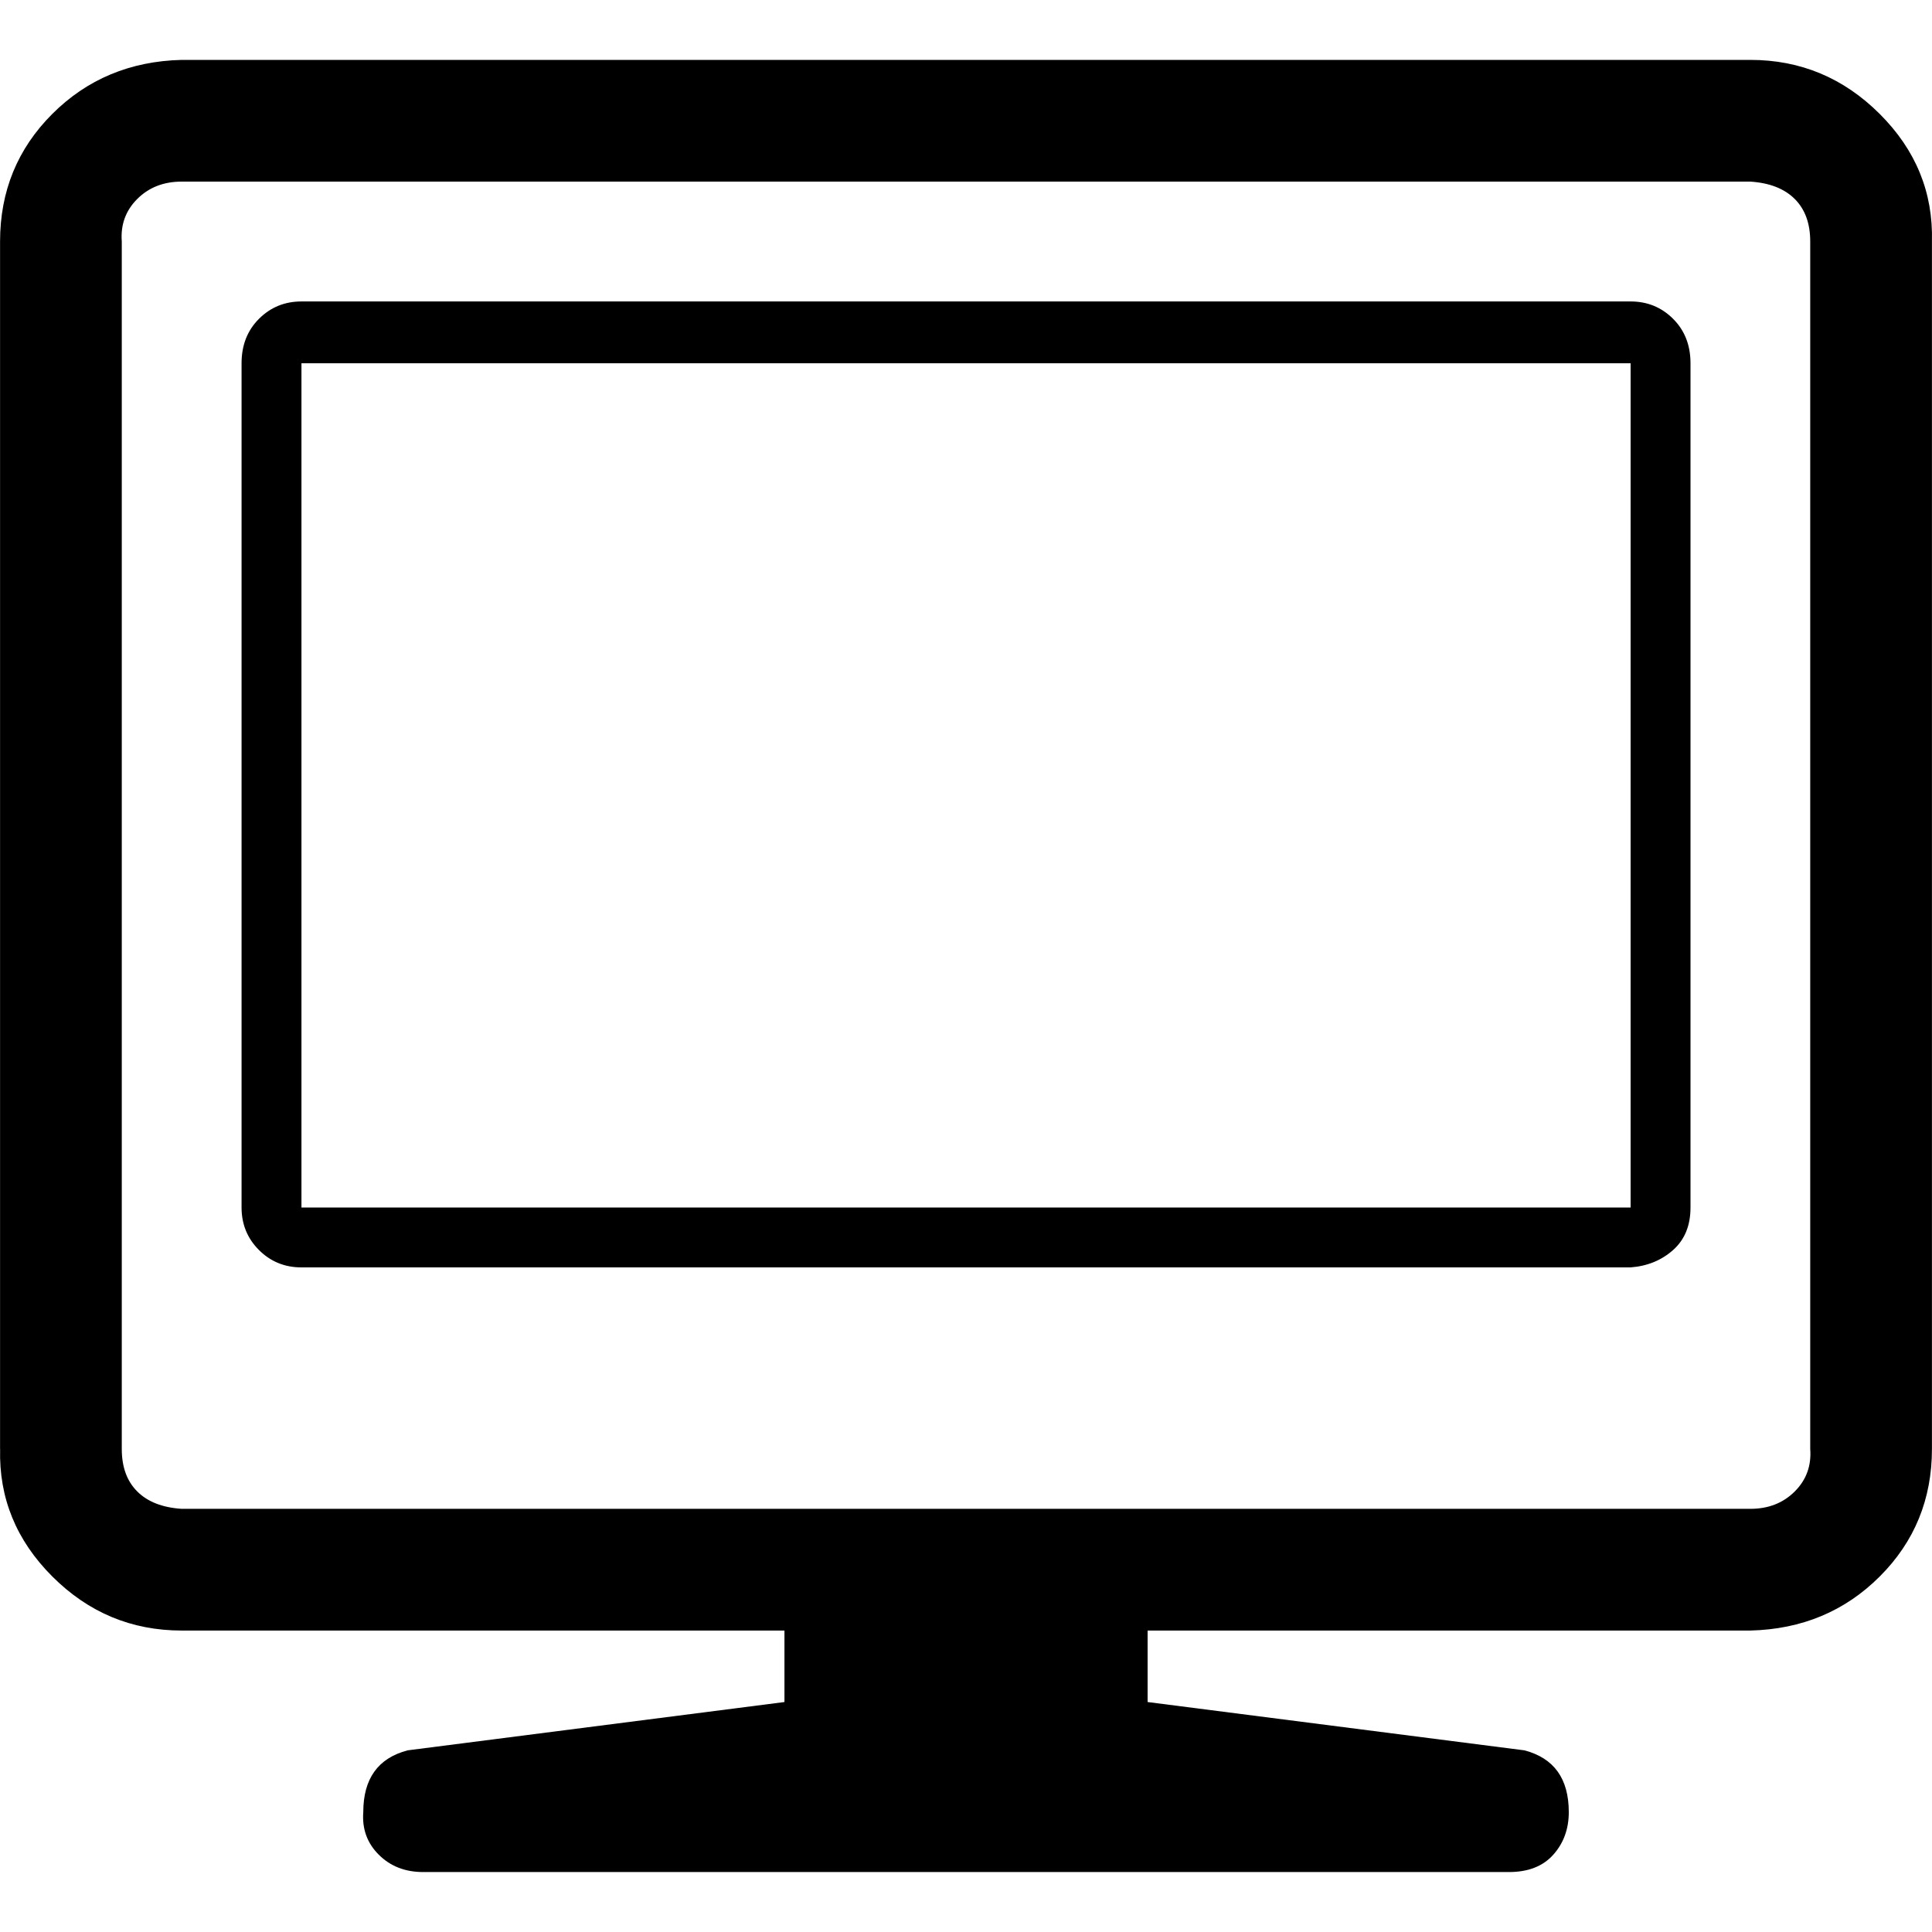 <!-- Generated by IcoMoon.io -->
<svg version="1.1" xmlns="http://www.w3.org/2000/svg" width="32" height="32" viewBox="0 0 32 32">
<title>Computer</title>
<path d="M0.001 23.999v-19.999c0-0.832 0.288-1.536 0.864-2.112s1.291-0.875 2.144-0.896h25.982c0.832 0 1.546 0.299 2.144 0.896s0.885 1.301 0.864 2.112v19.999c0 0.832-0.288 1.536-0.864 2.112s-1.291 0.875-2.144 0.896h-9.983v1.184l6.24 0.8c0.491 0.128 0.736 0.469 0.736 1.024 0 0.277-0.085 0.512-0.256 0.704s-0.416 0.288-0.736 0.288h-17.983c-0.299 0-0.544-0.096-0.736-0.288s-0.277-0.427-0.256-0.704c0-0.555 0.245-0.896 0.736-1.024l6.24-0.8v-1.184h-9.983c-0.832 0-1.547-0.299-2.144-0.896s-0.885-1.301-0.864-2.112zM2.017 23.999c0 0.299 0.085 0.533 0.256 0.704s0.416 0.267 0.736 0.288h25.982c0.299 0 0.544-0.096 0.736-0.288s0.277-0.427 0.256-0.704v-19.999c0-0.299-0.085-0.533-0.256-0.704s-0.416-0.267-0.736-0.288h-25.982c-0.299 0-0.544 0.096-0.736 0.288s-0.277 0.427-0.256 0.704v19.999zM4.001 20v-13.983c0-0.299 0.096-0.544 0.288-0.736s0.427-0.288 0.704-0.288h22.015c0.277 0 0.512 0.096 0.704 0.288s0.288 0.437 0.288 0.736v13.983c0 0.299-0.096 0.533-0.288 0.704s-0.427 0.267-0.704 0.288h-22.015c-0.277 0-0.512-0.096-0.704-0.288s-0.288-0.427-0.288-0.704zM4.993 20h22.015v-13.983h-22.015v13.983z"></path>
</svg>
